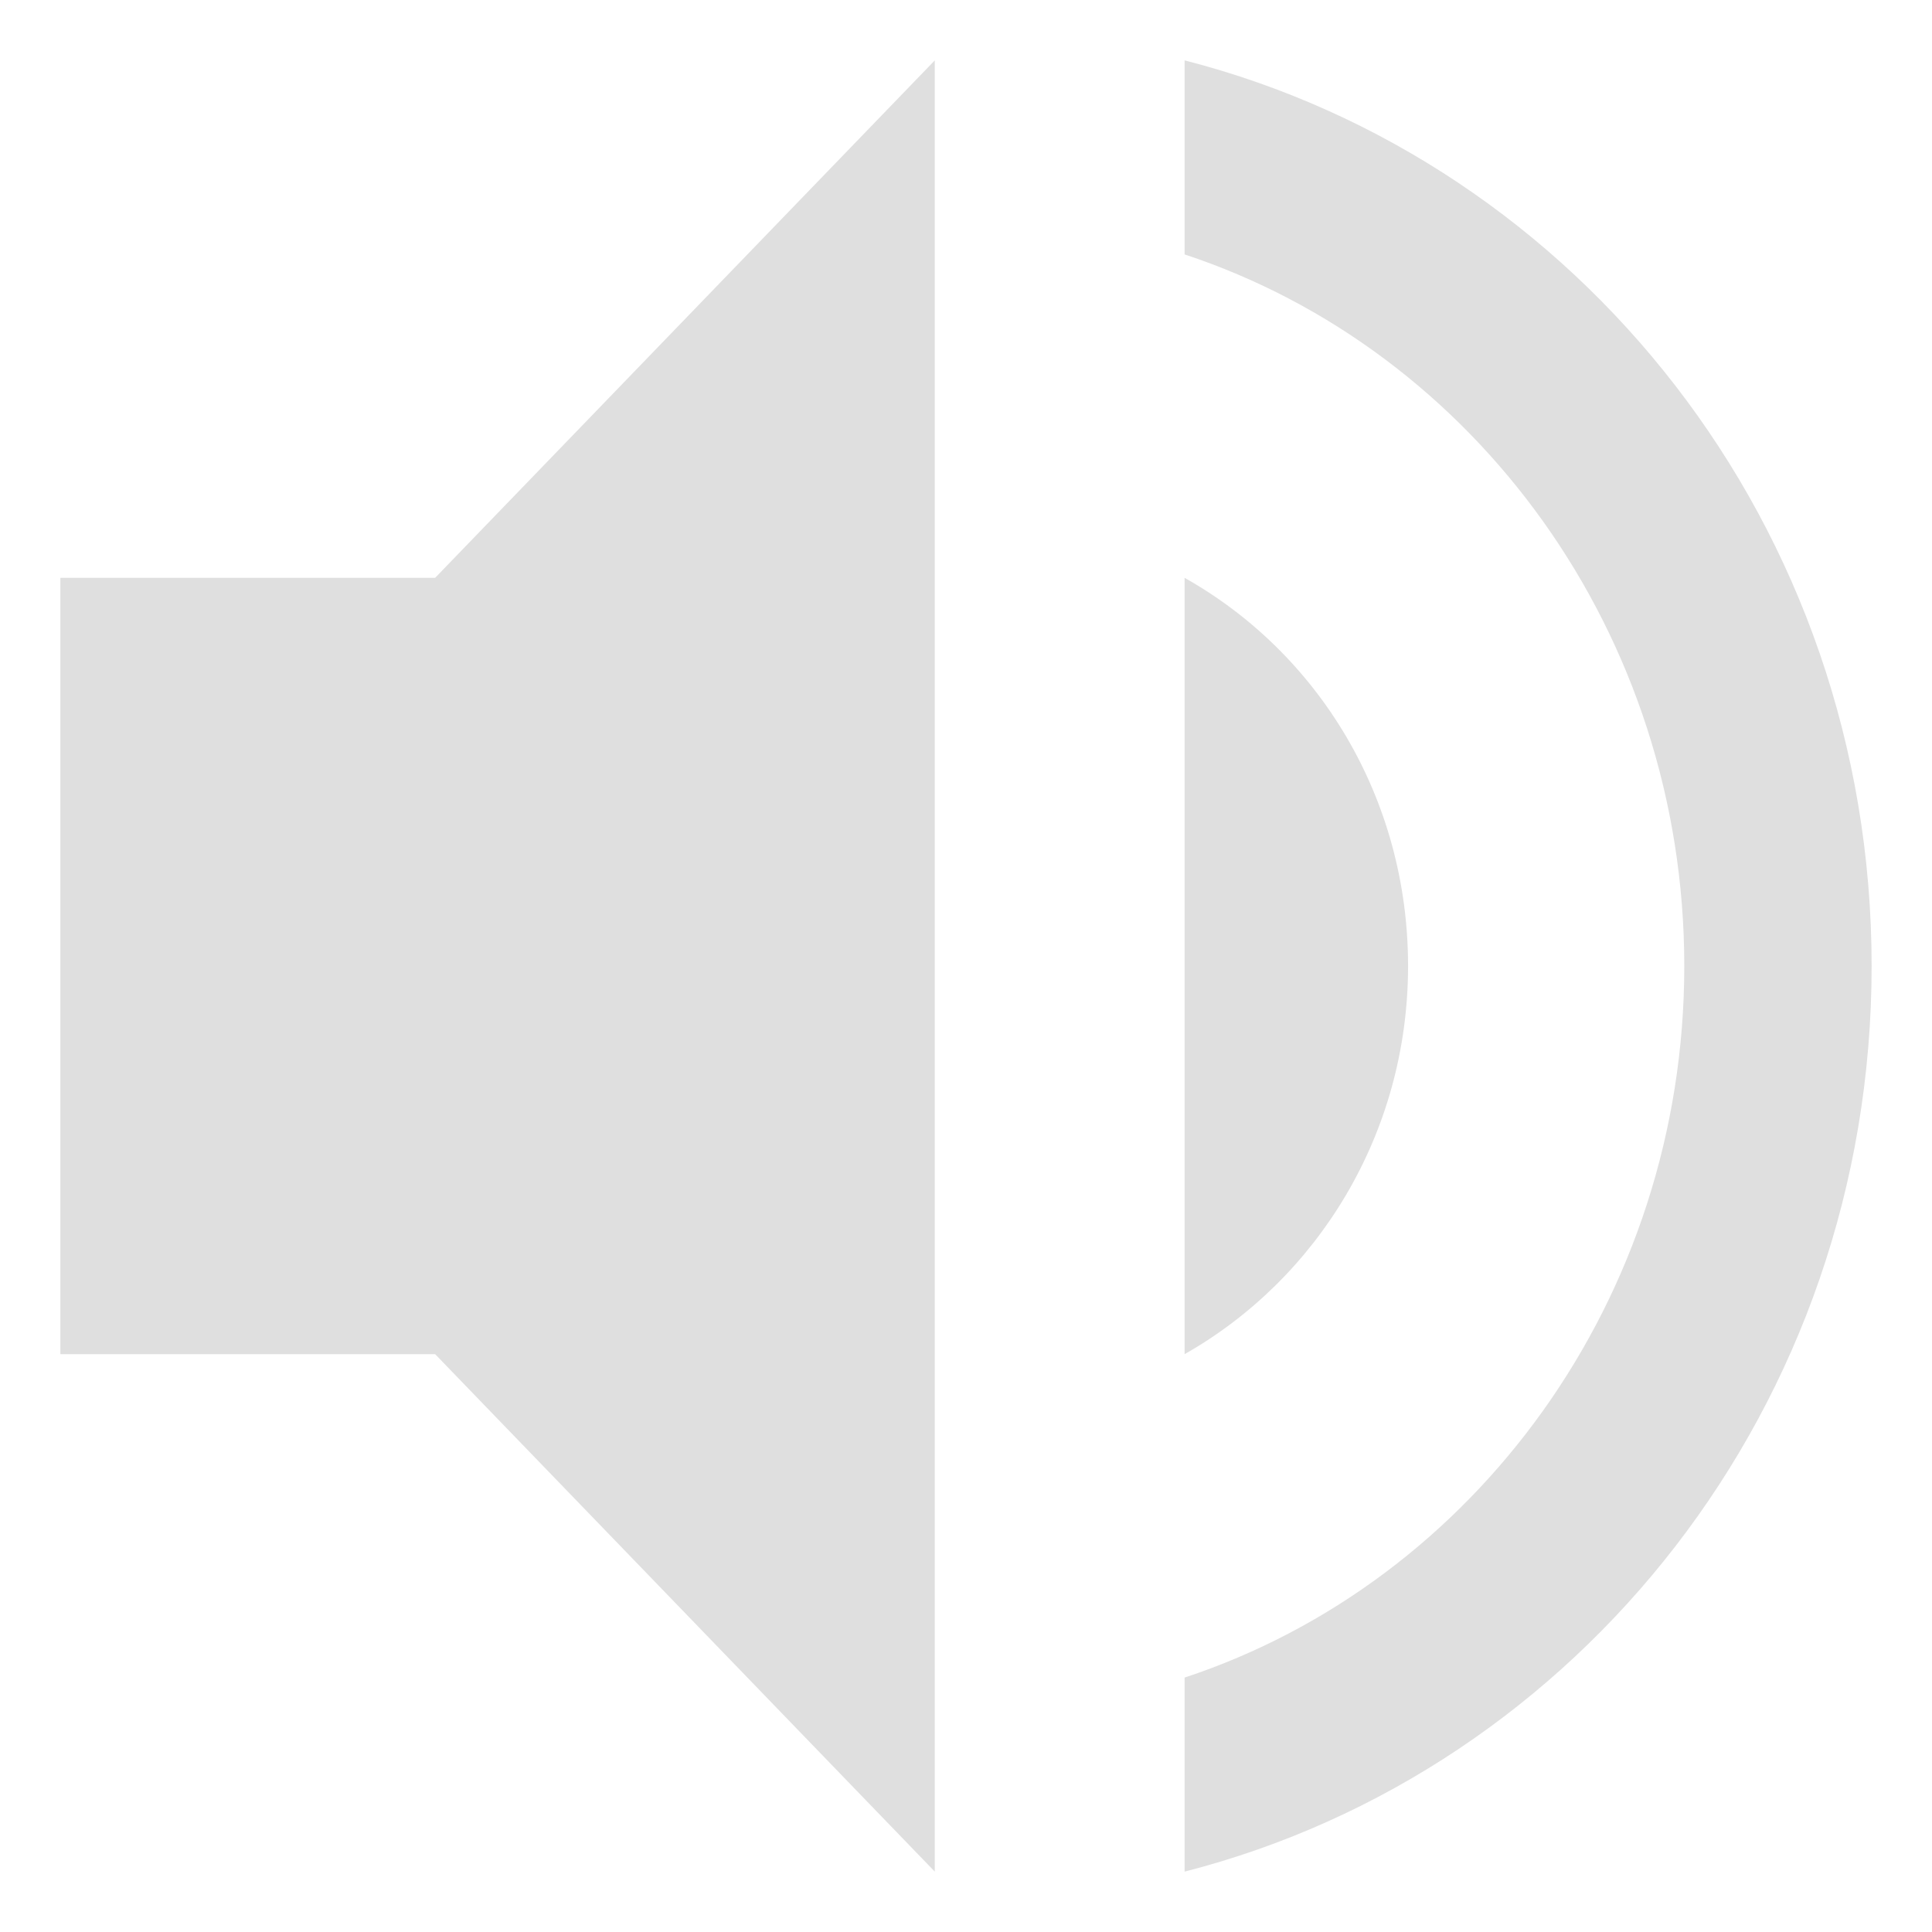 <?xml version="1.0" encoding="UTF-8" standalone="no"?>
<svg
   width="32"
   height="32"
   version="1.1"
   id="svg1"
   sodipodi:docname="volume-high.svg"
   inkscape:version="1.4.2 (ebf0e940d0, 2025-05-08)"
   xmlns:inkscape="http://www.inkscape.org/namespaces/inkscape"
   xmlns:sodipodi="http://sodipodi.sourceforge.net/DTD/sodipodi-0.dtd"
   xmlns="http://www.w3.org/2000/svg"
   xmlns:svg="http://www.w3.org/2000/svg">
  <sodipodi:namedview
     id="namedview1"
     pagecolor="#505050"
     bordercolor="#eeeeee"
     borderopacity="1"
     inkscape:showpageshadow="0"
     inkscape:pageopacity="0"
     inkscape:pagecheckerboard="0"
     inkscape:deskcolor="#505050"
     inkscape:zoom="20.0625"
     inkscape:cx="16"
     inkscape:cy="16"
     inkscape:window-width="1920"
     inkscape:window-height="1052"
     inkscape:window-x="0"
     inkscape:window-y="0"
     inkscape:window-maximized="1"
     inkscape:current-layer="svg1" />
  <defs
     id="defs1">
    <style
       id="current-color-scheme"
       type="text/css">
   .ColorScheme-Text { color:#dfdfdf; } .ColorScheme-Highlight { color:#4285f4; } .ColorScheme-NeutralText { color:#ff9800; } .ColorScheme-PositiveText { color:#4caf50; } .ColorScheme-NegativeText { color:#f44336; }
  </style>
  </defs>
  <path
     style="fill:currentColor;stroke-width:2.106"
     class="ColorScheme-Text"
     d="M 15.483,1 7.207,9.571 H 1 V 22.429 H 7.207 L 15.483,31 Z M 19.621,1 V 4.214 C 24.421,5.8 27.897,10.493 27.897,16 c 0,5.507 -3.476,10.2 -8.276,11.786 V 31 C 26.138,29.329 31,23.286 31,16 31,8.714 26.138,2.671 19.621,1 Z m 0,8.571 V 22.429 C 21.814,21.186 23.322,18.786 23.322,16 c 0,-2.786 -1.488,-5.186 -3.701,-6.429 z"
     id="path1" />
</svg>

